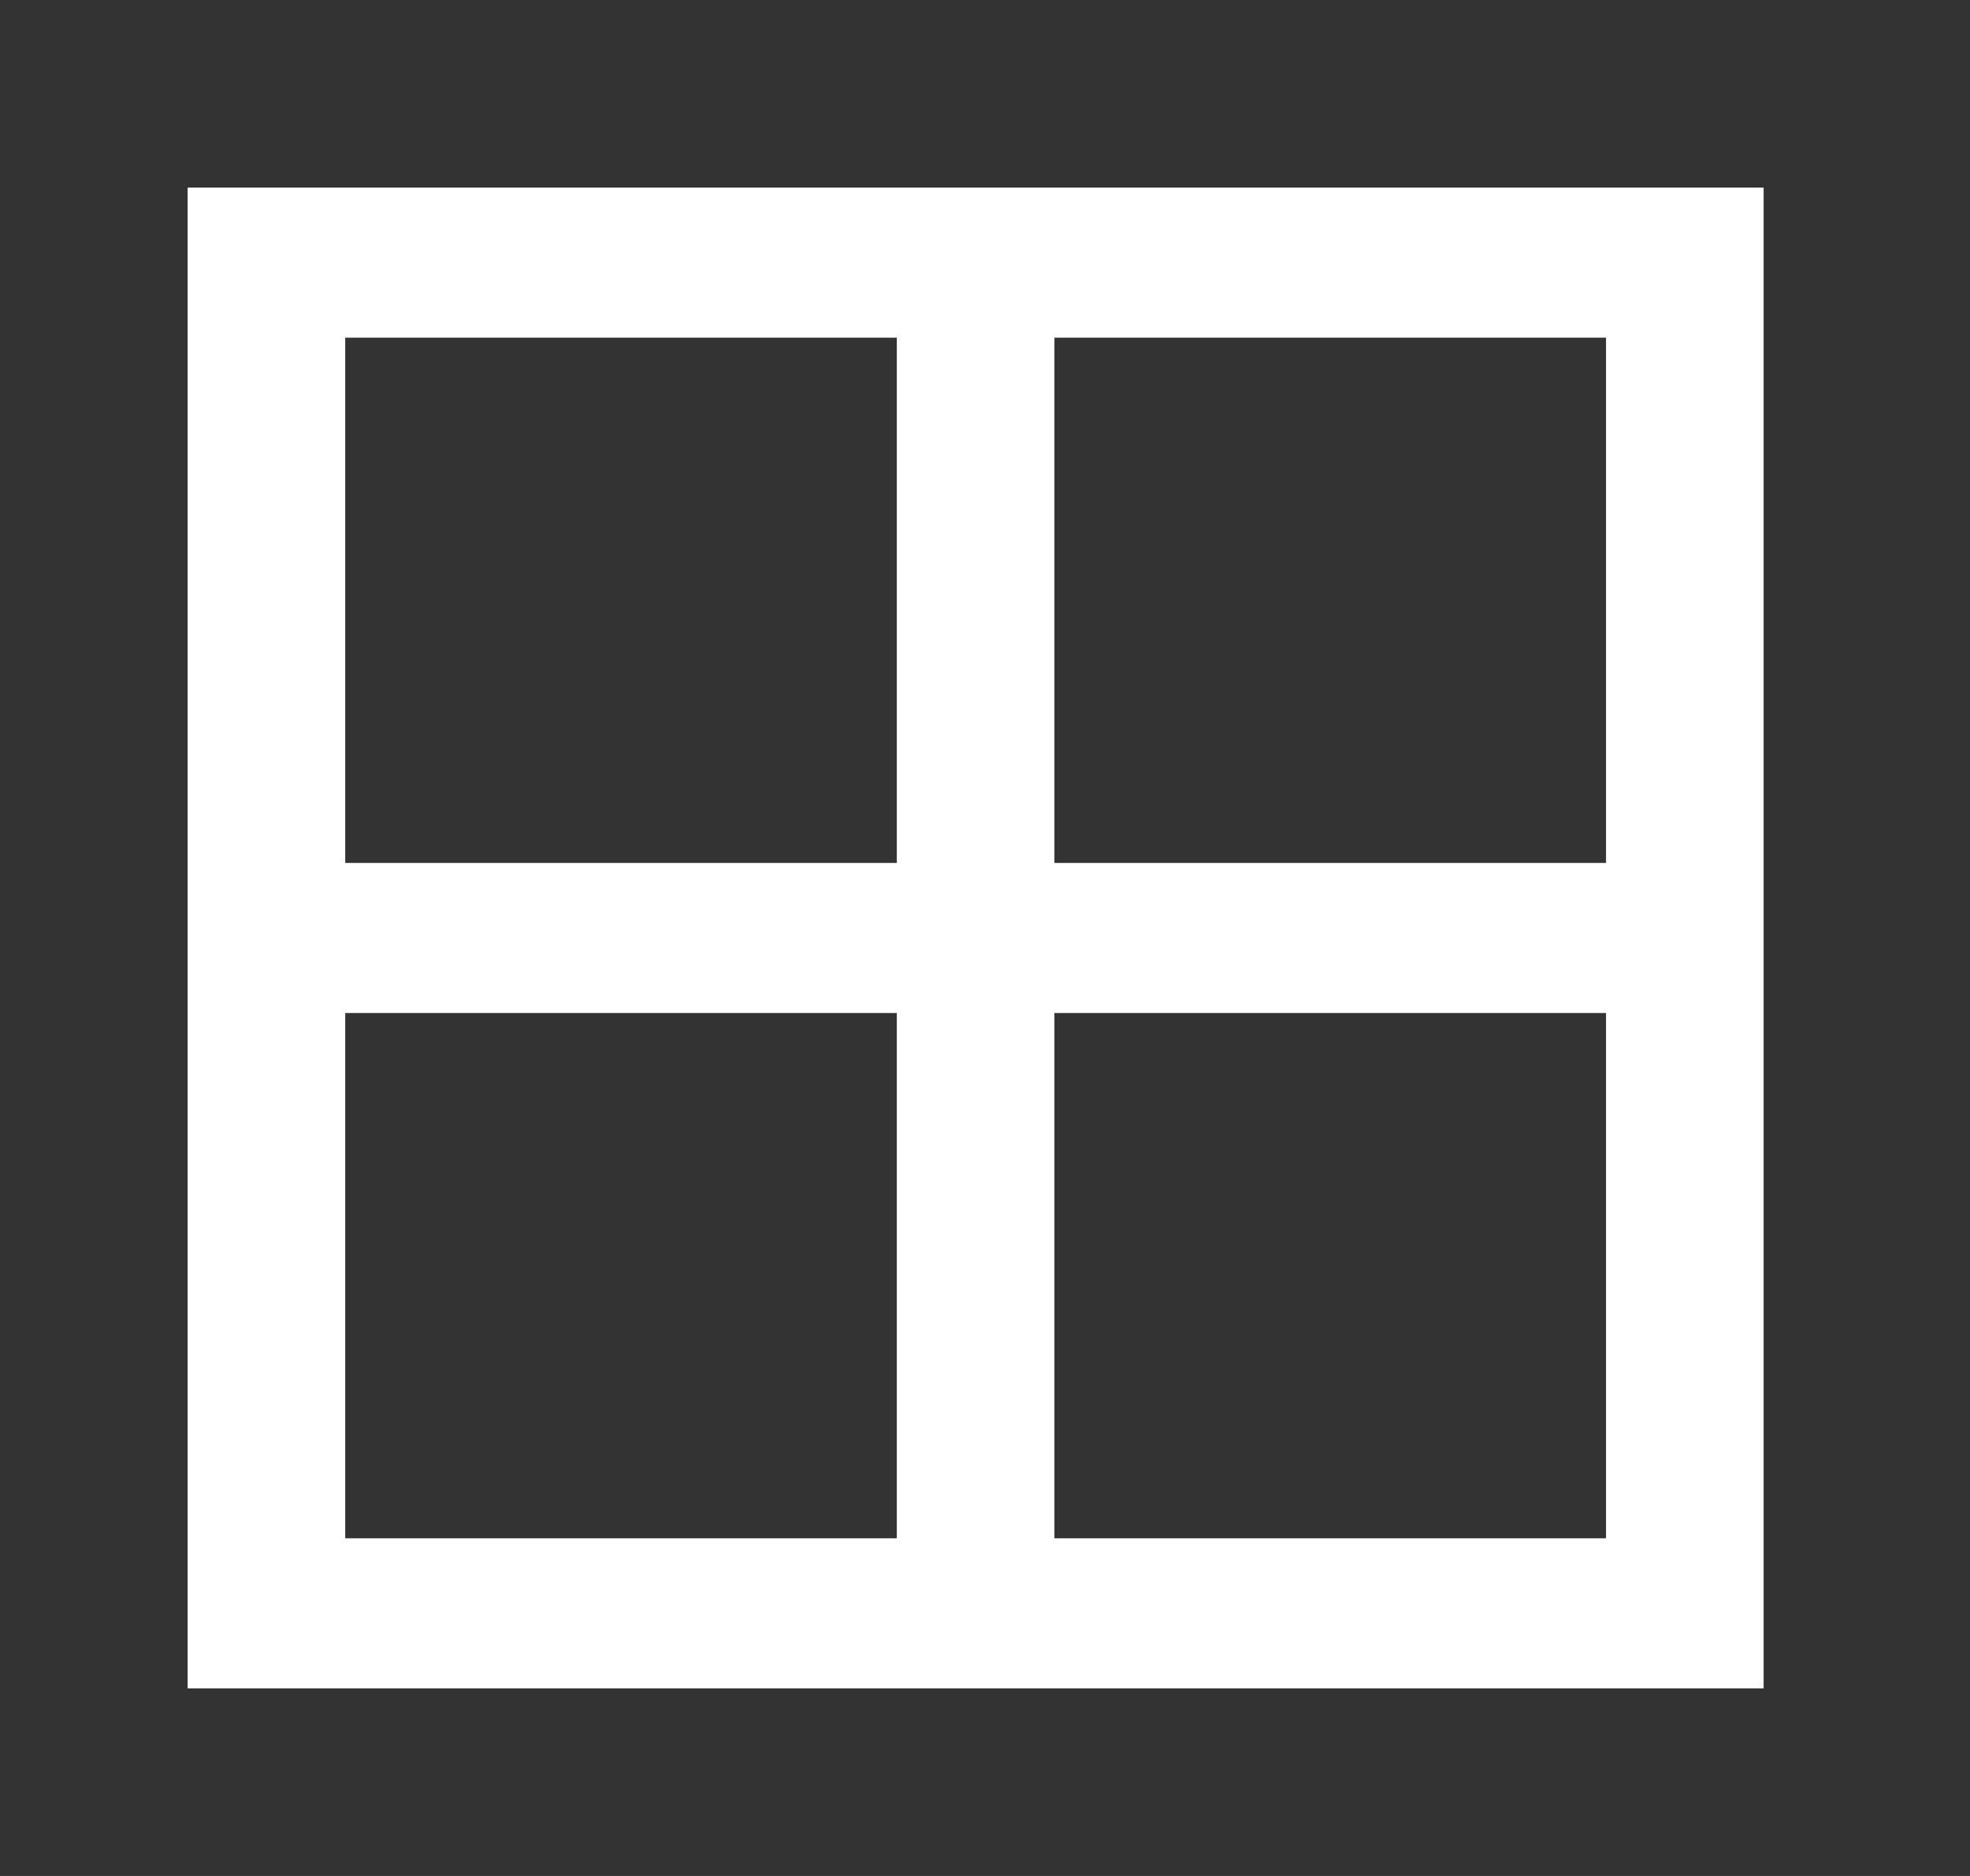 <!-- Generated by IcoMoon.io -->
<svg version="1.1" xmlns="http://www.w3.org/2000/svg" width="42" height="40" viewBox="0 0 42 40">
<rect x="0" y="0" width="42" height="40" fill="#333333" stroke="none"/>
<title>mp-grid-</title>
<path fill="#fff" d="M22.48 18.4v-11.2h11.76v11.2h-11.76zM22.48 32.8v-11.2h11.76v11.2h-11.76zM7.36 18.4v-11.2h11.76v11.2h-11.76zM7.36 32.8v-11.2h11.76v11.2h-11.76zM4 36h33.6v-32h-33.6v32z"></path>
</svg>
